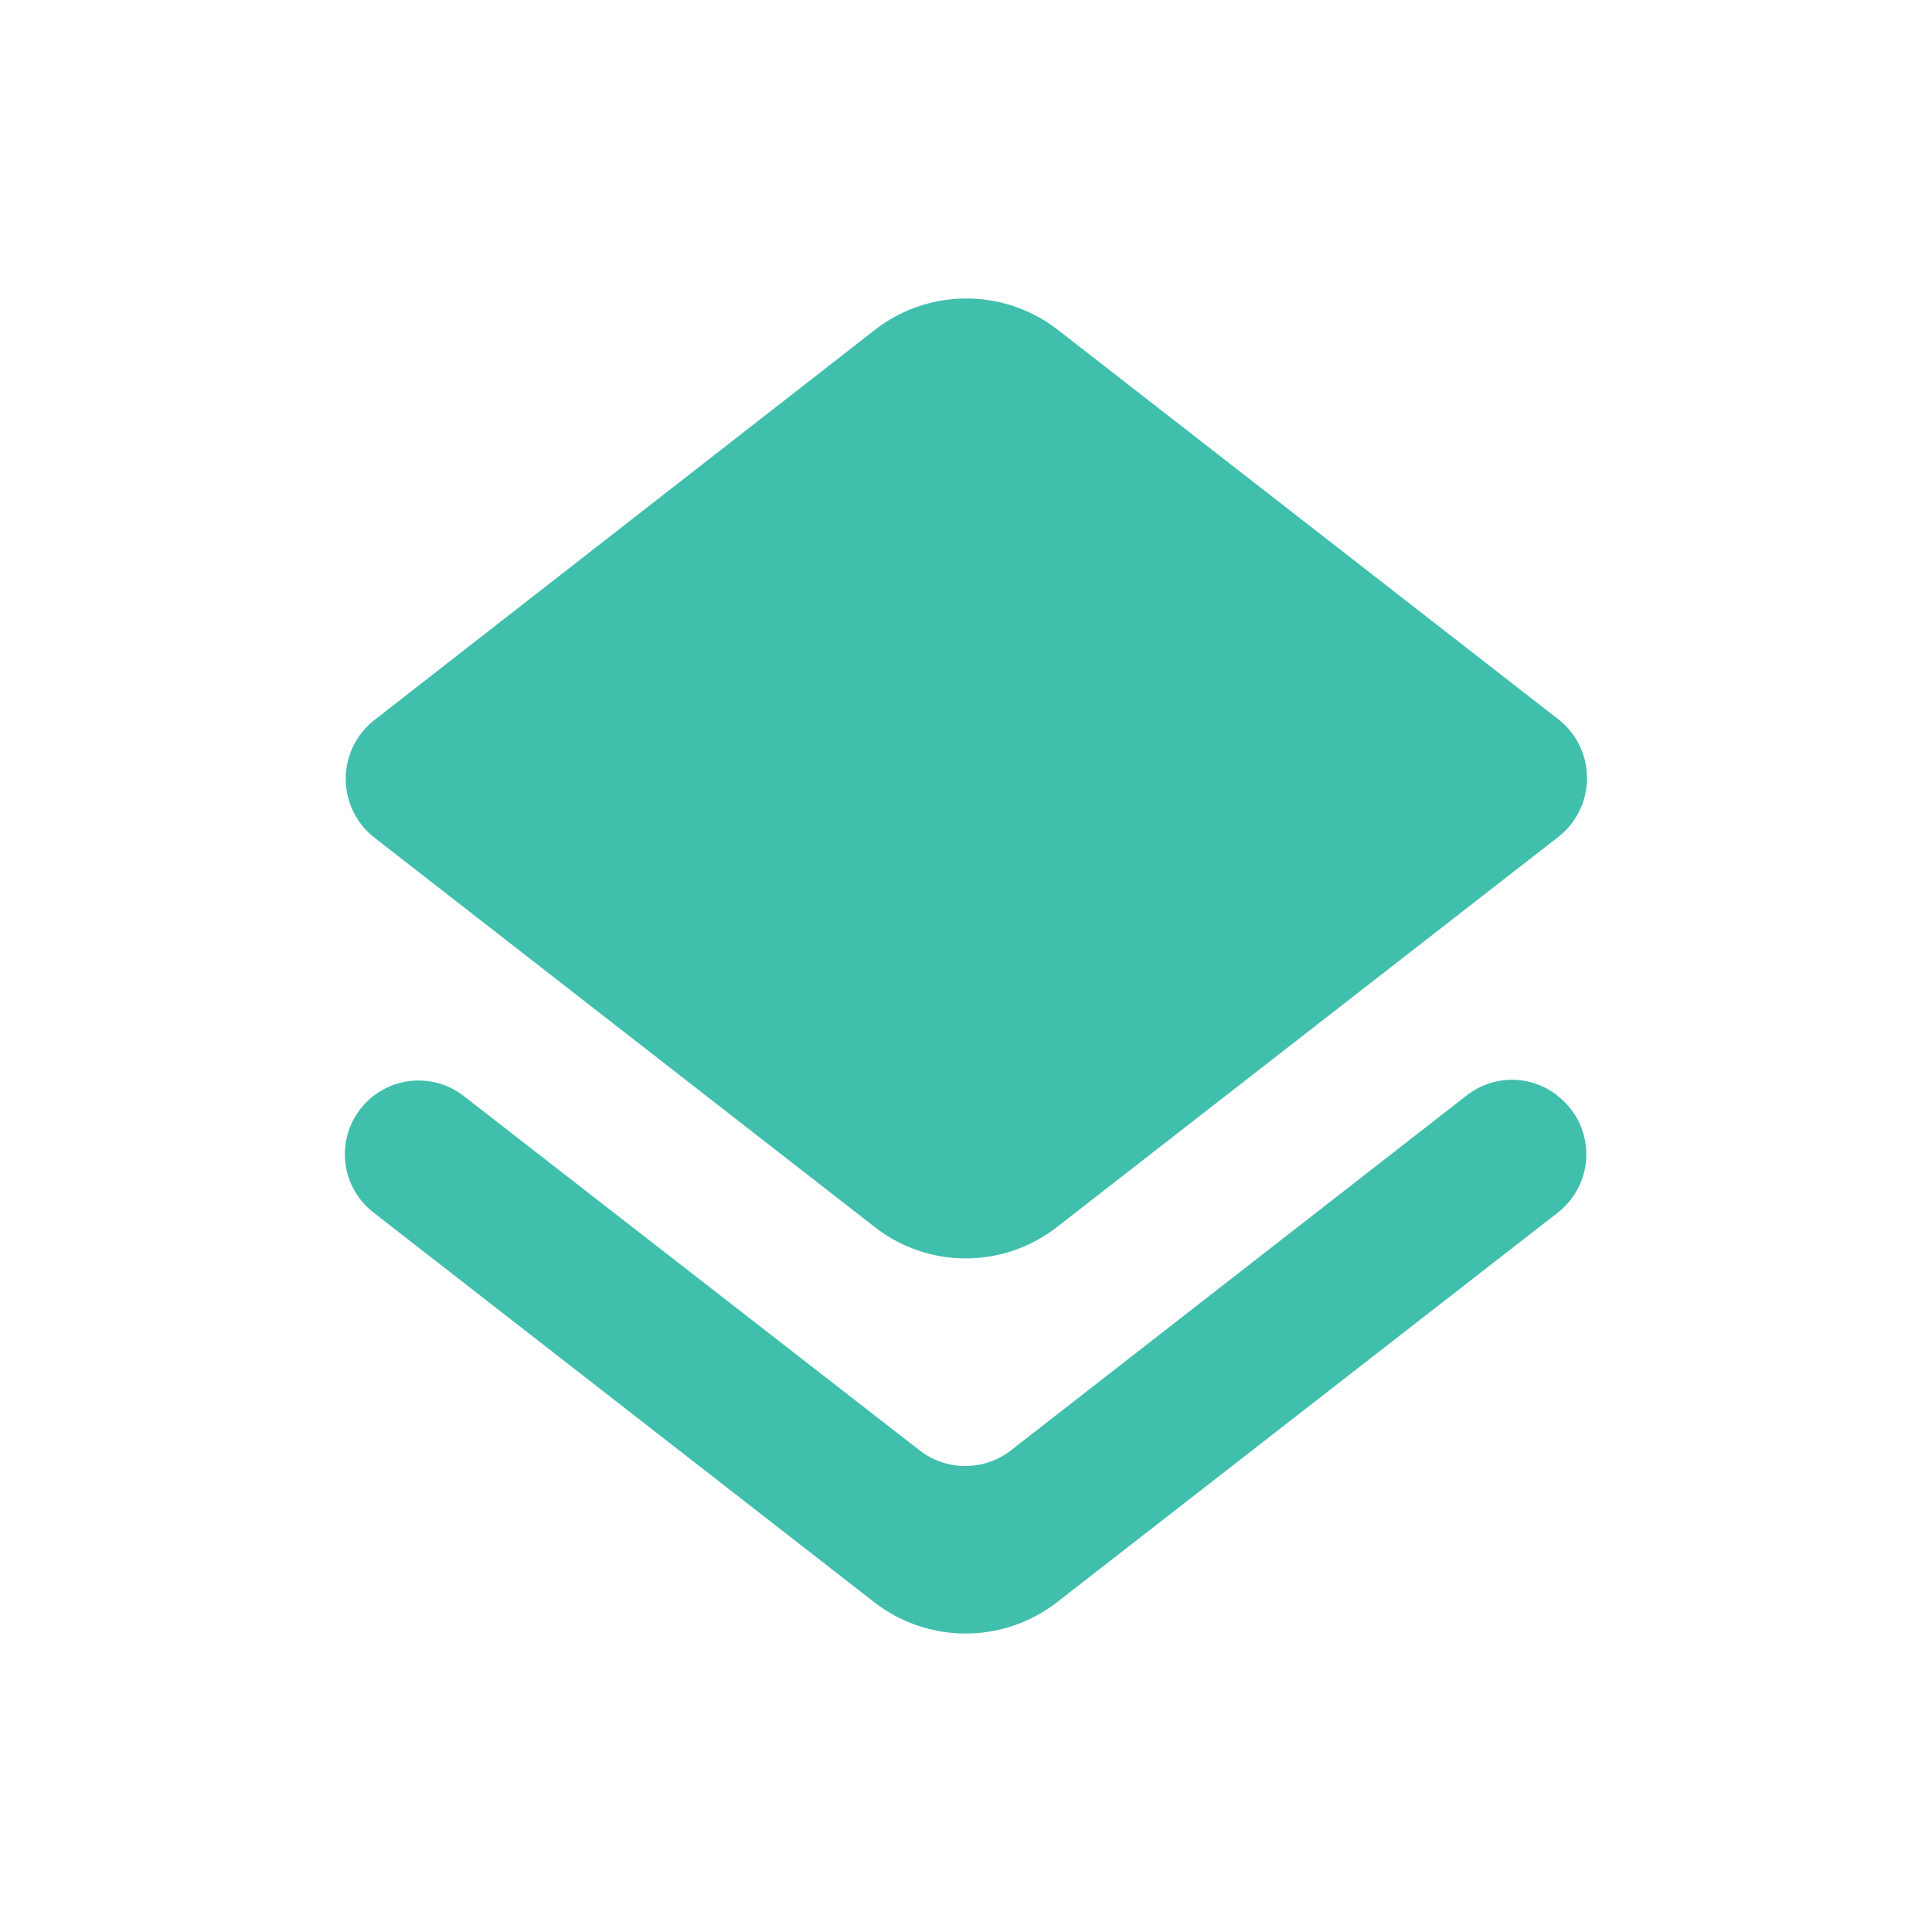 <svg xmlns="http://www.w3.org/2000/svg" xmlns:xlink="http://www.w3.org/1999/xlink" width="100" height="100" viewBox="0 0 100 100">
  <defs>
    <clipPath id="clip-path">
      <rect id="Rectangle_1852" data-name="Rectangle 1852" width="100" height="100" transform="translate(-15.891 15)" fill="#fff" stroke="#707070" stroke-width="1"/>
    </clipPath>
  </defs>
  <g id="Mask_Group_5489" data-name="Mask Group 5489" transform="translate(15.891 -15)" clip-path="url(#clip-path)">
    <g id="iOS_Swift" data-name="iOS Swift" transform="translate(-15.891 15)">
      <rect id="Rectangle_1688" data-name="Rectangle 1688" width="100" height="100" fill="none"/>
      <path id="Path_2548" data-name="Path 2548" d="M38.082,62.144a3.858,3.858,0,0,1-4.719,0L9.766,43.8a3.814,3.814,0,0,0-4.681,6.024L31.022,70.009a7.716,7.716,0,0,0,9.439,0L66.4,49.828a3.824,3.824,0,0,0,0-6.024l-.038-.038a3.8,3.8,0,0,0-4.681,0l-23.6,18.378ZM40.5,50.557,66.436,30.375a3.864,3.864,0,0,0,0-6.062L40.5,4.131a7.716,7.716,0,0,0-9.439,0L5.123,24.351a3.864,3.864,0,0,0,0,6.062L31.06,50.6A7.662,7.662,0,0,0,40.5,50.557Z" transform="translate(14.24 12.93)" fill="#41bfad"/>
    </g>
  </g>
</svg>
